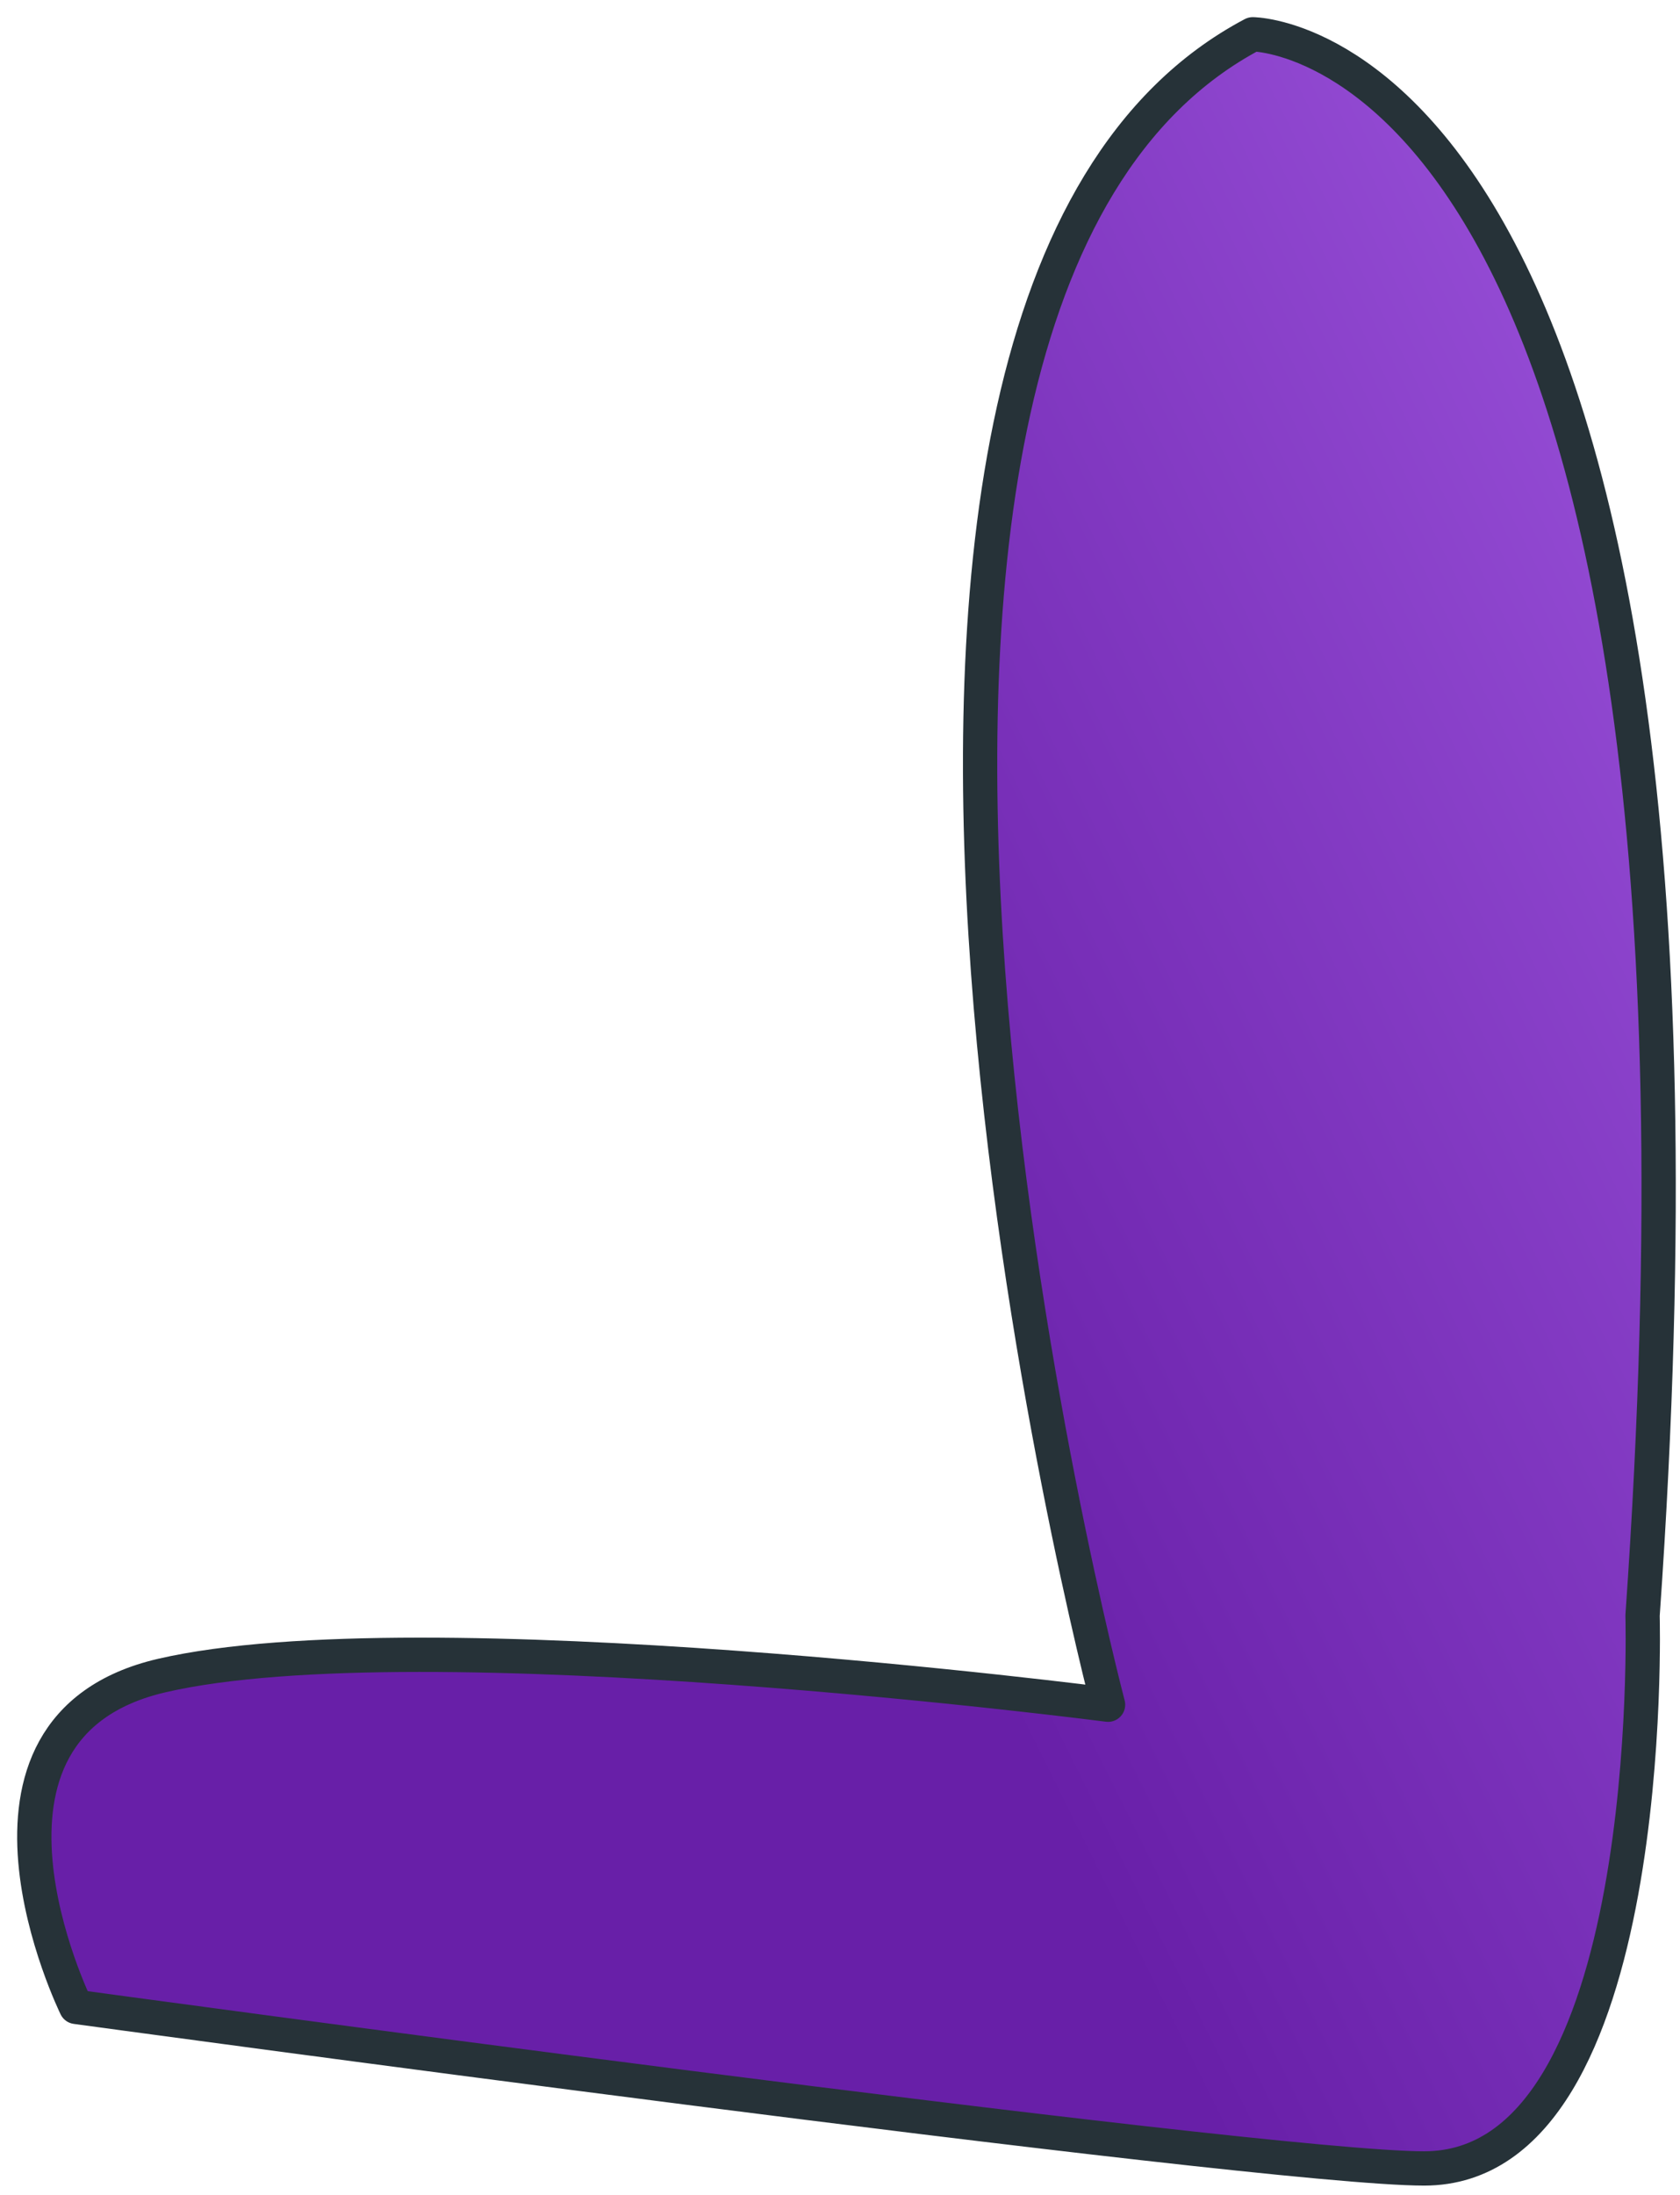 <svg preserveAspectRatio="none" width="100%" height="100%" overflow="visible" style="display: block;" viewBox="0 0 49 64" fill="none" xmlns="http://www.w3.org/2000/svg">
<path id="Vector" d="M36.538 1C36.538 1 51.148 1 47.908 47.1C47.908 47.1 48.378 63.22 41.538 63.22C36.698 63.22 2.218 58.51 2.218 58.51C2.218 58.51 -1.782 50.36 4.718 48.85C12.278 47.1 32.318 49.7 32.318 49.7C32.318 49.7 21.578 8.91 36.538 1Z" fill="url(#paint0_linear_1_146)" stroke="#263238" stroke-linecap="round" stroke-linejoin="round"/>
<defs>
<linearGradient id="paint0_linear_1_146" x1="53.666" y1="-35.295" x2="0.23" y2="-8.788" gradientUnits="userSpaceOnUse">
<stop stop-color="#B870F8"/>
<stop offset="1" stop-color="#681FA8"/>
</linearGradient>
</defs>
</svg>
